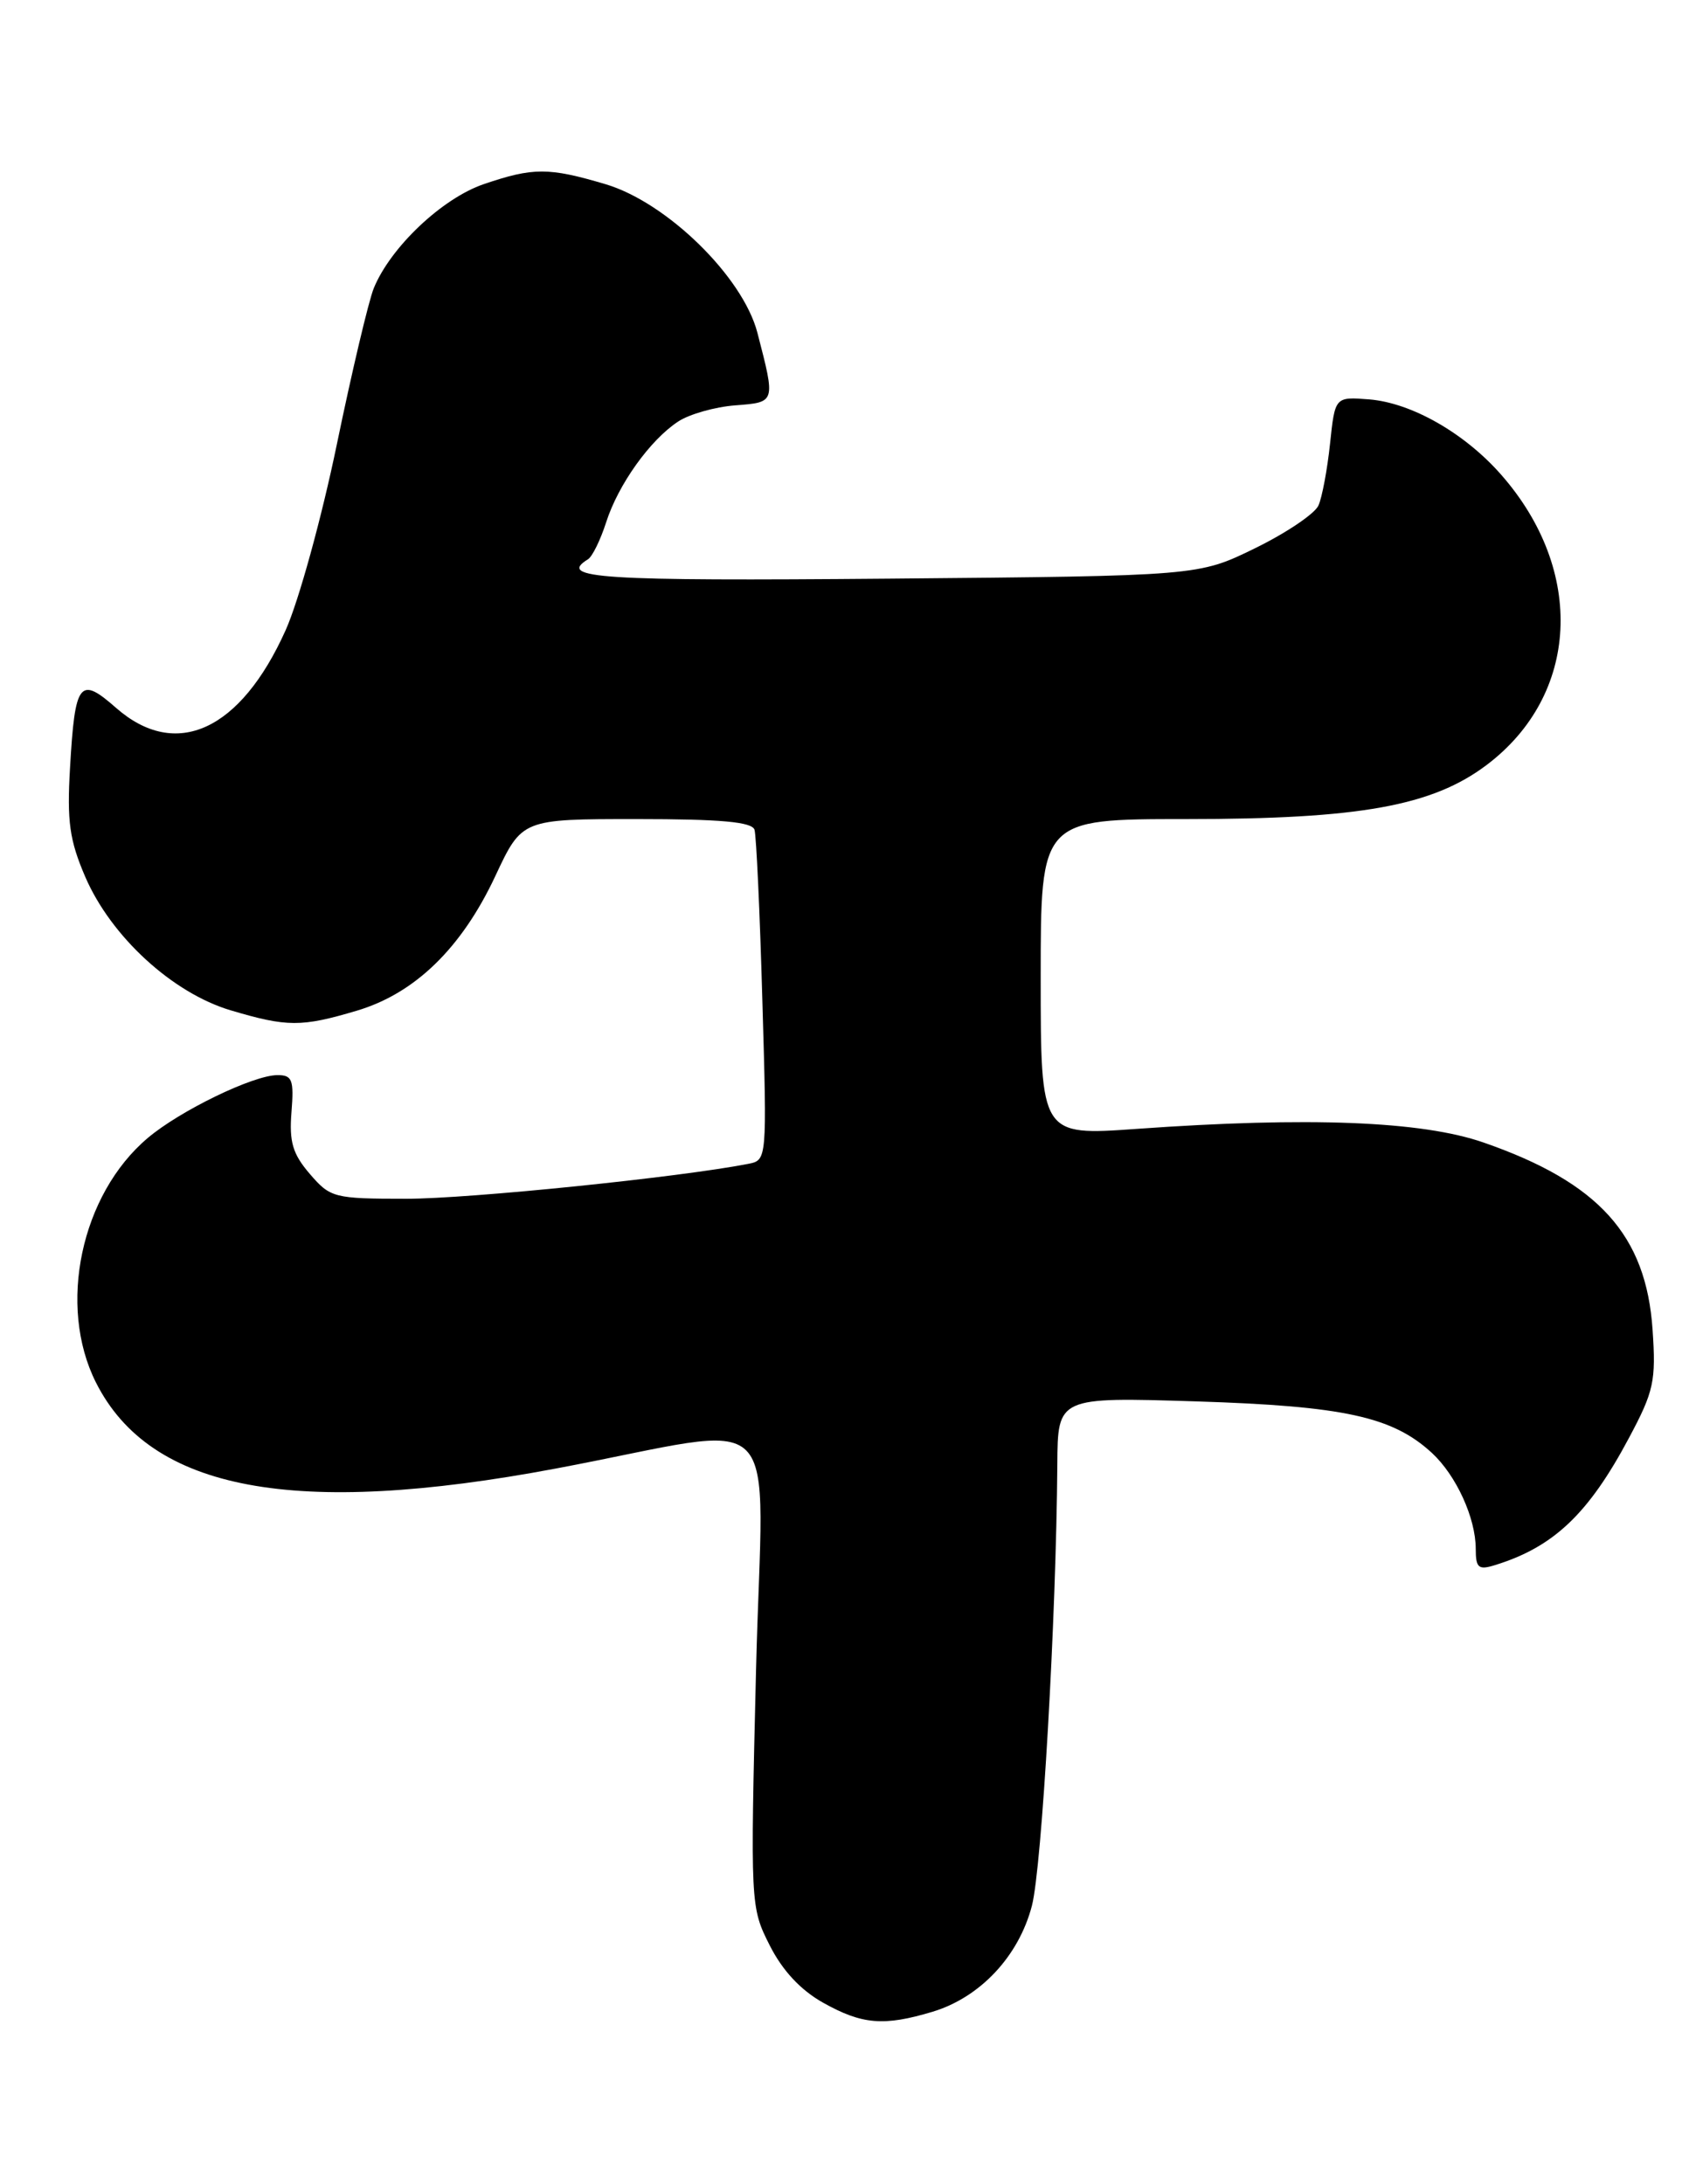 <?xml version="1.0" encoding="UTF-8" standalone="no"?>
<!DOCTYPE svg PUBLIC "-//W3C//DTD SVG 1.1//EN" "http://www.w3.org/Graphics/SVG/1.1/DTD/svg11.dtd" >
<svg xmlns="http://www.w3.org/2000/svg" xmlns:xlink="http://www.w3.org/1999/xlink" version="1.1" viewBox="0 0 198 256">
 <g >
 <path fill="currentColor"
d=" M 109.31 235.79 C 114.90 234.11 119.43 229.28 120.97 223.36 C 122.14 218.84 123.82 189.64 123.95 171.62 C 124.00 163.74 124.00 163.74 140.25 164.25 C 157.55 164.80 163.24 166.04 167.85 170.28 C 170.71 172.92 173.00 177.92 173.00 181.54 C 173.00 183.77 173.32 184.04 175.25 183.44 C 182.13 181.32 186.23 177.43 190.98 168.50 C 193.88 163.07 194.14 161.87 193.73 155.85 C 192.98 144.75 187.41 138.59 173.92 133.91 C 166.68 131.39 153.42 130.87 133.25 132.31 C 122.00 133.11 122.00 133.11 122.00 114.55 C 122.00 96.00 122.00 96.00 139.05 96.00 C 159.39 96.00 167.90 94.47 174.29 89.65 C 185.15 81.45 185.88 66.91 175.99 55.65 C 171.70 50.76 165.47 47.21 160.50 46.81 C 156.50 46.50 156.50 46.50 155.92 52.00 C 155.60 55.02 154.99 58.29 154.56 59.25 C 154.13 60.21 150.80 62.46 147.14 64.25 C 140.50 67.50 140.50 67.50 104.25 67.82 C 70.28 68.11 65.29 67.79 68.93 65.55 C 69.44 65.23 70.39 63.29 71.05 61.24 C 72.47 56.79 76.21 51.56 79.51 49.40 C 80.82 48.54 83.82 47.69 86.19 47.51 C 90.95 47.14 90.92 47.23 88.79 39.00 C 87.08 32.43 78.18 23.73 70.99 21.59 C 64.31 19.61 62.51 19.61 56.72 21.58 C 51.84 23.24 45.77 28.98 43.81 33.80 C 43.21 35.29 41.26 43.51 39.49 52.07 C 37.72 60.64 35.02 70.44 33.49 73.85 C 28.20 85.64 20.62 89.12 13.61 82.97 C 9.33 79.20 8.79 79.89 8.21 89.98 C 7.84 96.28 8.15 98.48 9.99 102.76 C 13.01 109.77 20.22 116.39 27.06 118.42 C 33.65 120.38 35.34 120.39 41.82 118.46 C 48.64 116.44 54.11 111.12 58.06 102.69 C 61.19 96.00 61.19 96.00 74.63 96.00 C 84.50 96.00 88.16 96.33 88.45 97.25 C 88.66 97.94 89.08 106.93 89.37 117.24 C 89.92 135.97 89.91 135.98 87.71 136.41 C 79.63 137.99 55.02 140.50 47.66 140.50 C 39.14 140.50 38.73 140.39 36.32 137.59 C 34.31 135.25 33.89 133.84 34.17 130.34 C 34.47 126.54 34.26 126.00 32.51 126.01 C 29.68 126.02 21.10 130.18 17.33 133.37 C 9.48 139.99 6.72 153.05 11.25 162.04 C 17.65 174.73 34.52 177.88 65.16 172.12 C 92.60 166.96 89.42 163.77 88.63 195.71 C 87.96 223.29 87.97 223.53 90.23 228.00 C 91.73 230.97 93.86 233.25 96.50 234.73 C 101.07 237.29 103.61 237.50 109.31 235.79 Z "/>
</g>
</svg>